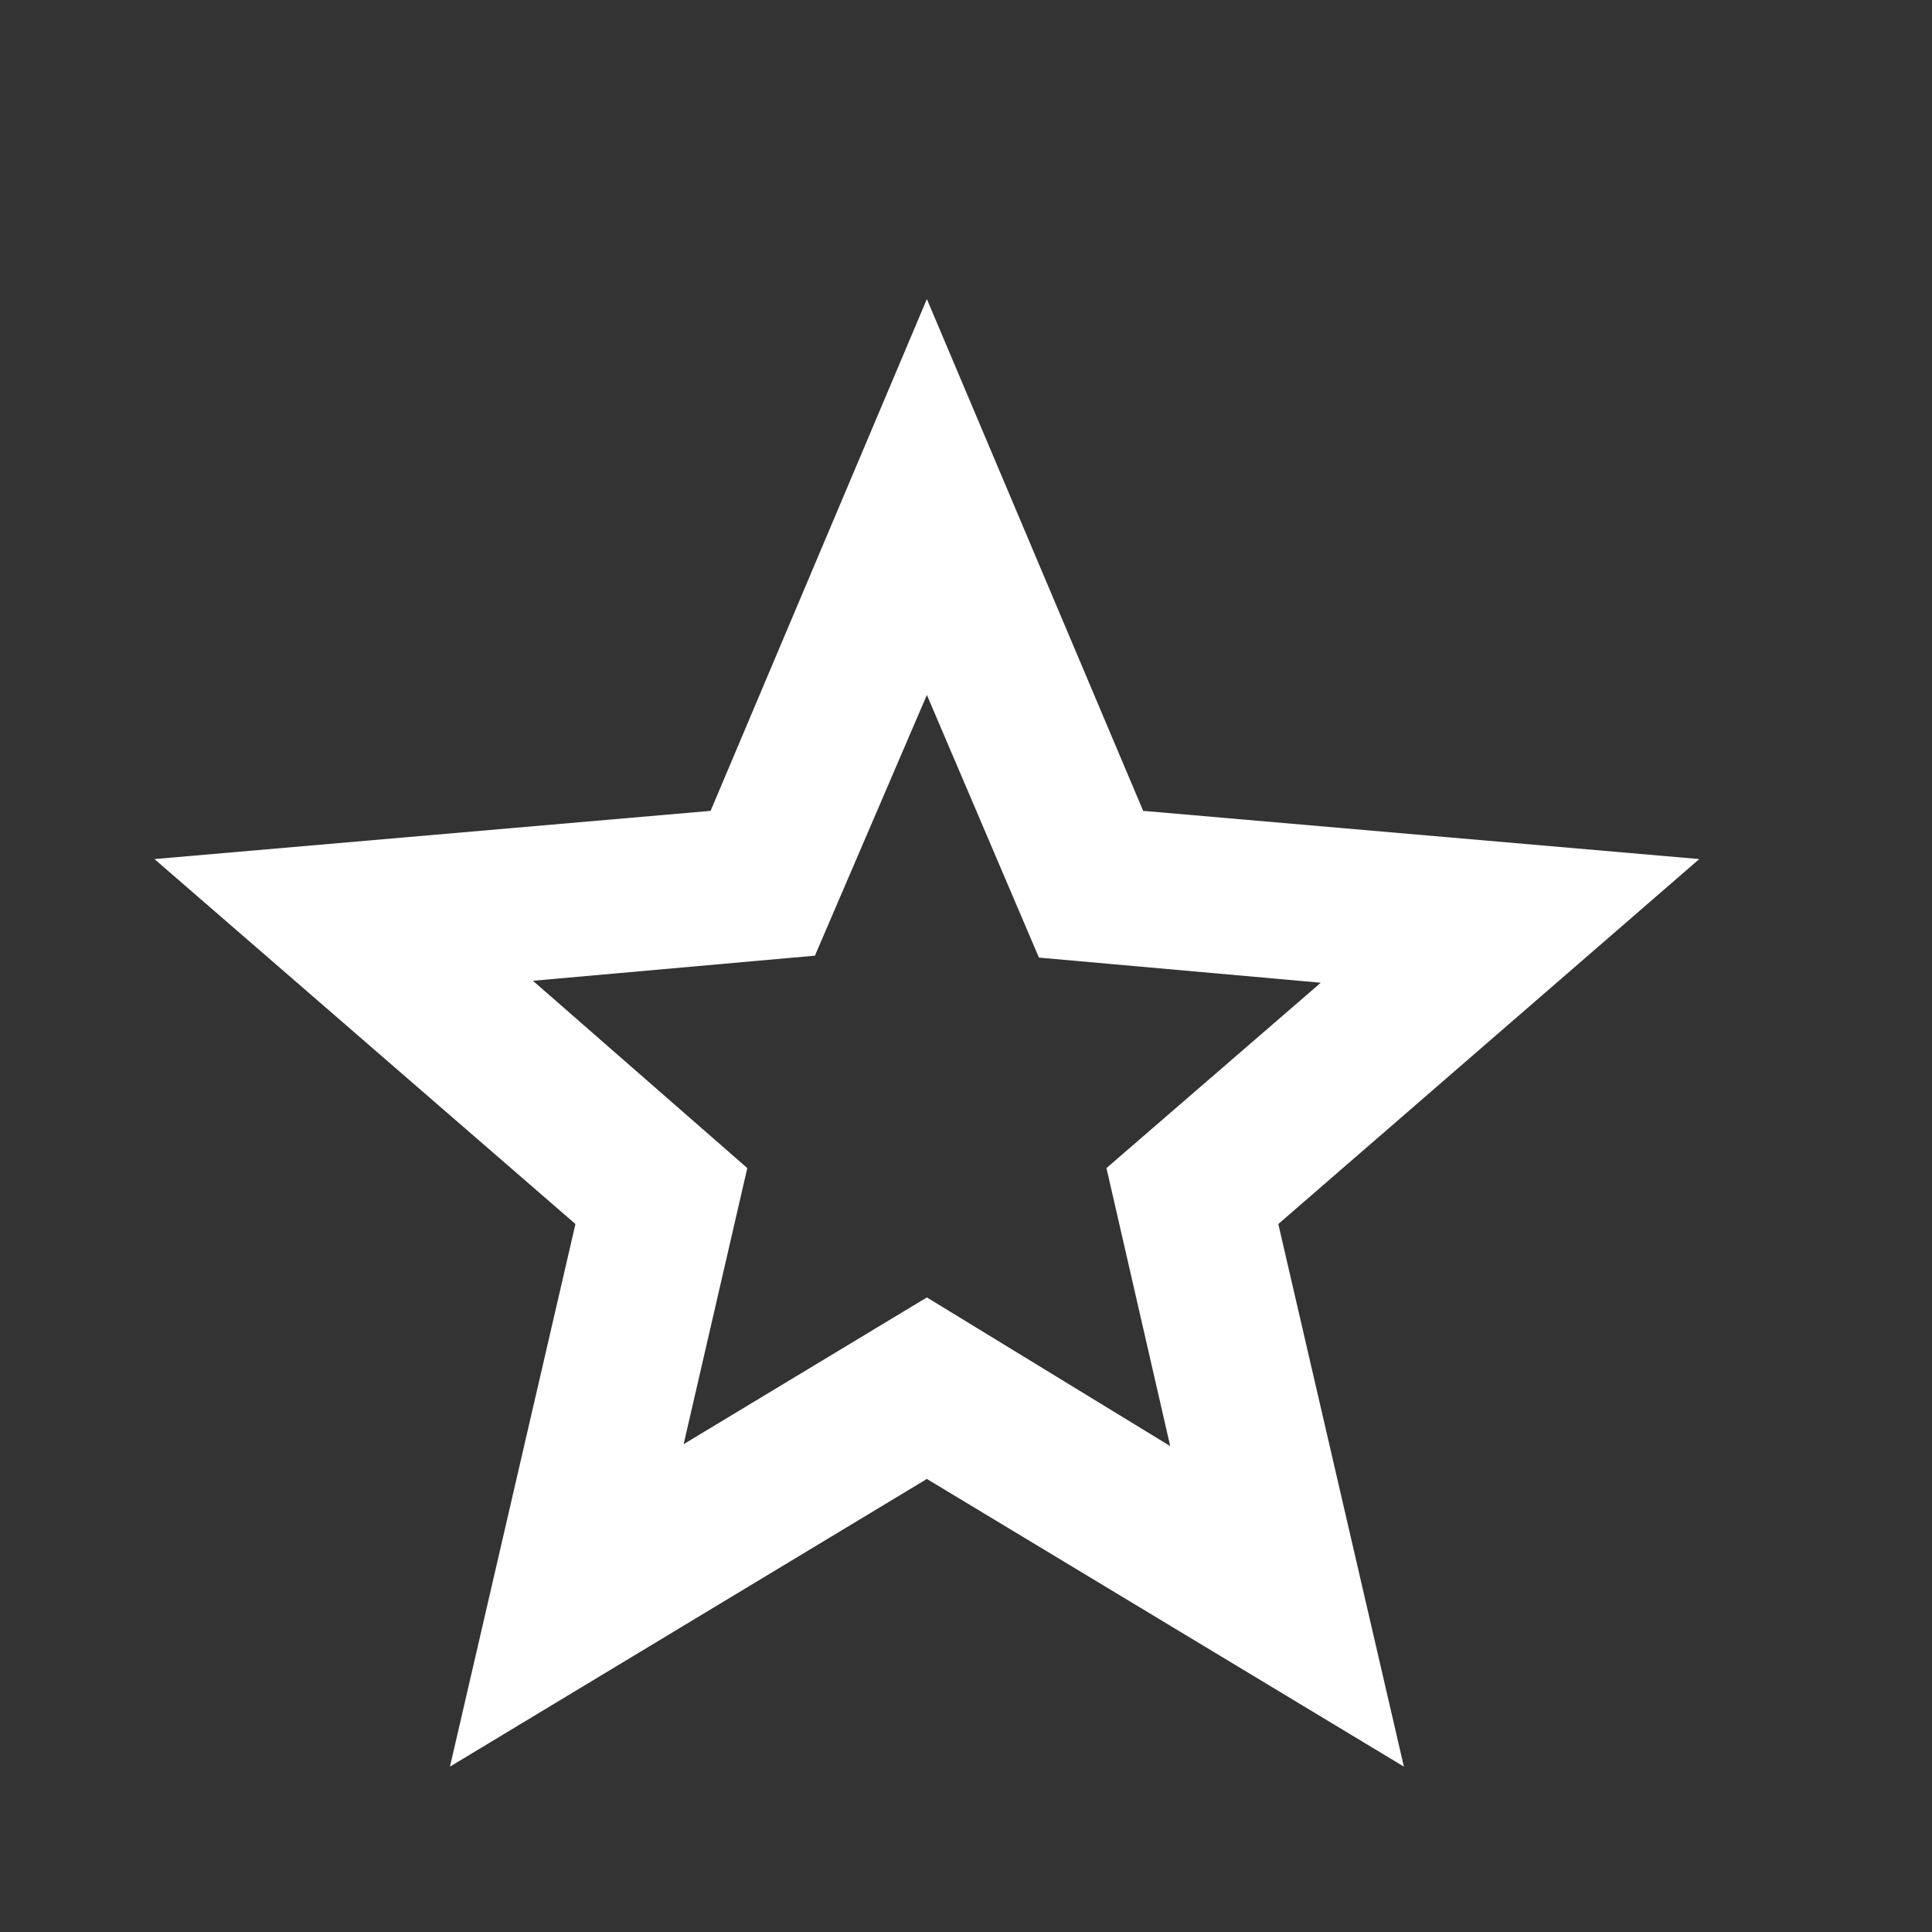 <svg width="20" height="20" viewBox="0 0 20 20" fill="none" xmlns="http://www.w3.org/2000/svg">
<rect x="0" y="0" width="20" height="20" fill="#333333" stroke="none"/>
<path d="M7.077 14.95L9.595 13.431L12.114 14.97L11.454 12.092L13.673 10.173L10.755 9.913L9.595 7.194L8.436 9.893L5.517 10.153L7.736 12.092L7.077 14.95ZM4.658 18.288L5.957 12.671L1.599 8.893L7.356 8.394L9.595 3.096L11.834 8.394L17.591 8.893L13.233 12.671L14.533 18.288L9.595 15.31L4.658 18.288Z" fill="white"/>
</svg>
